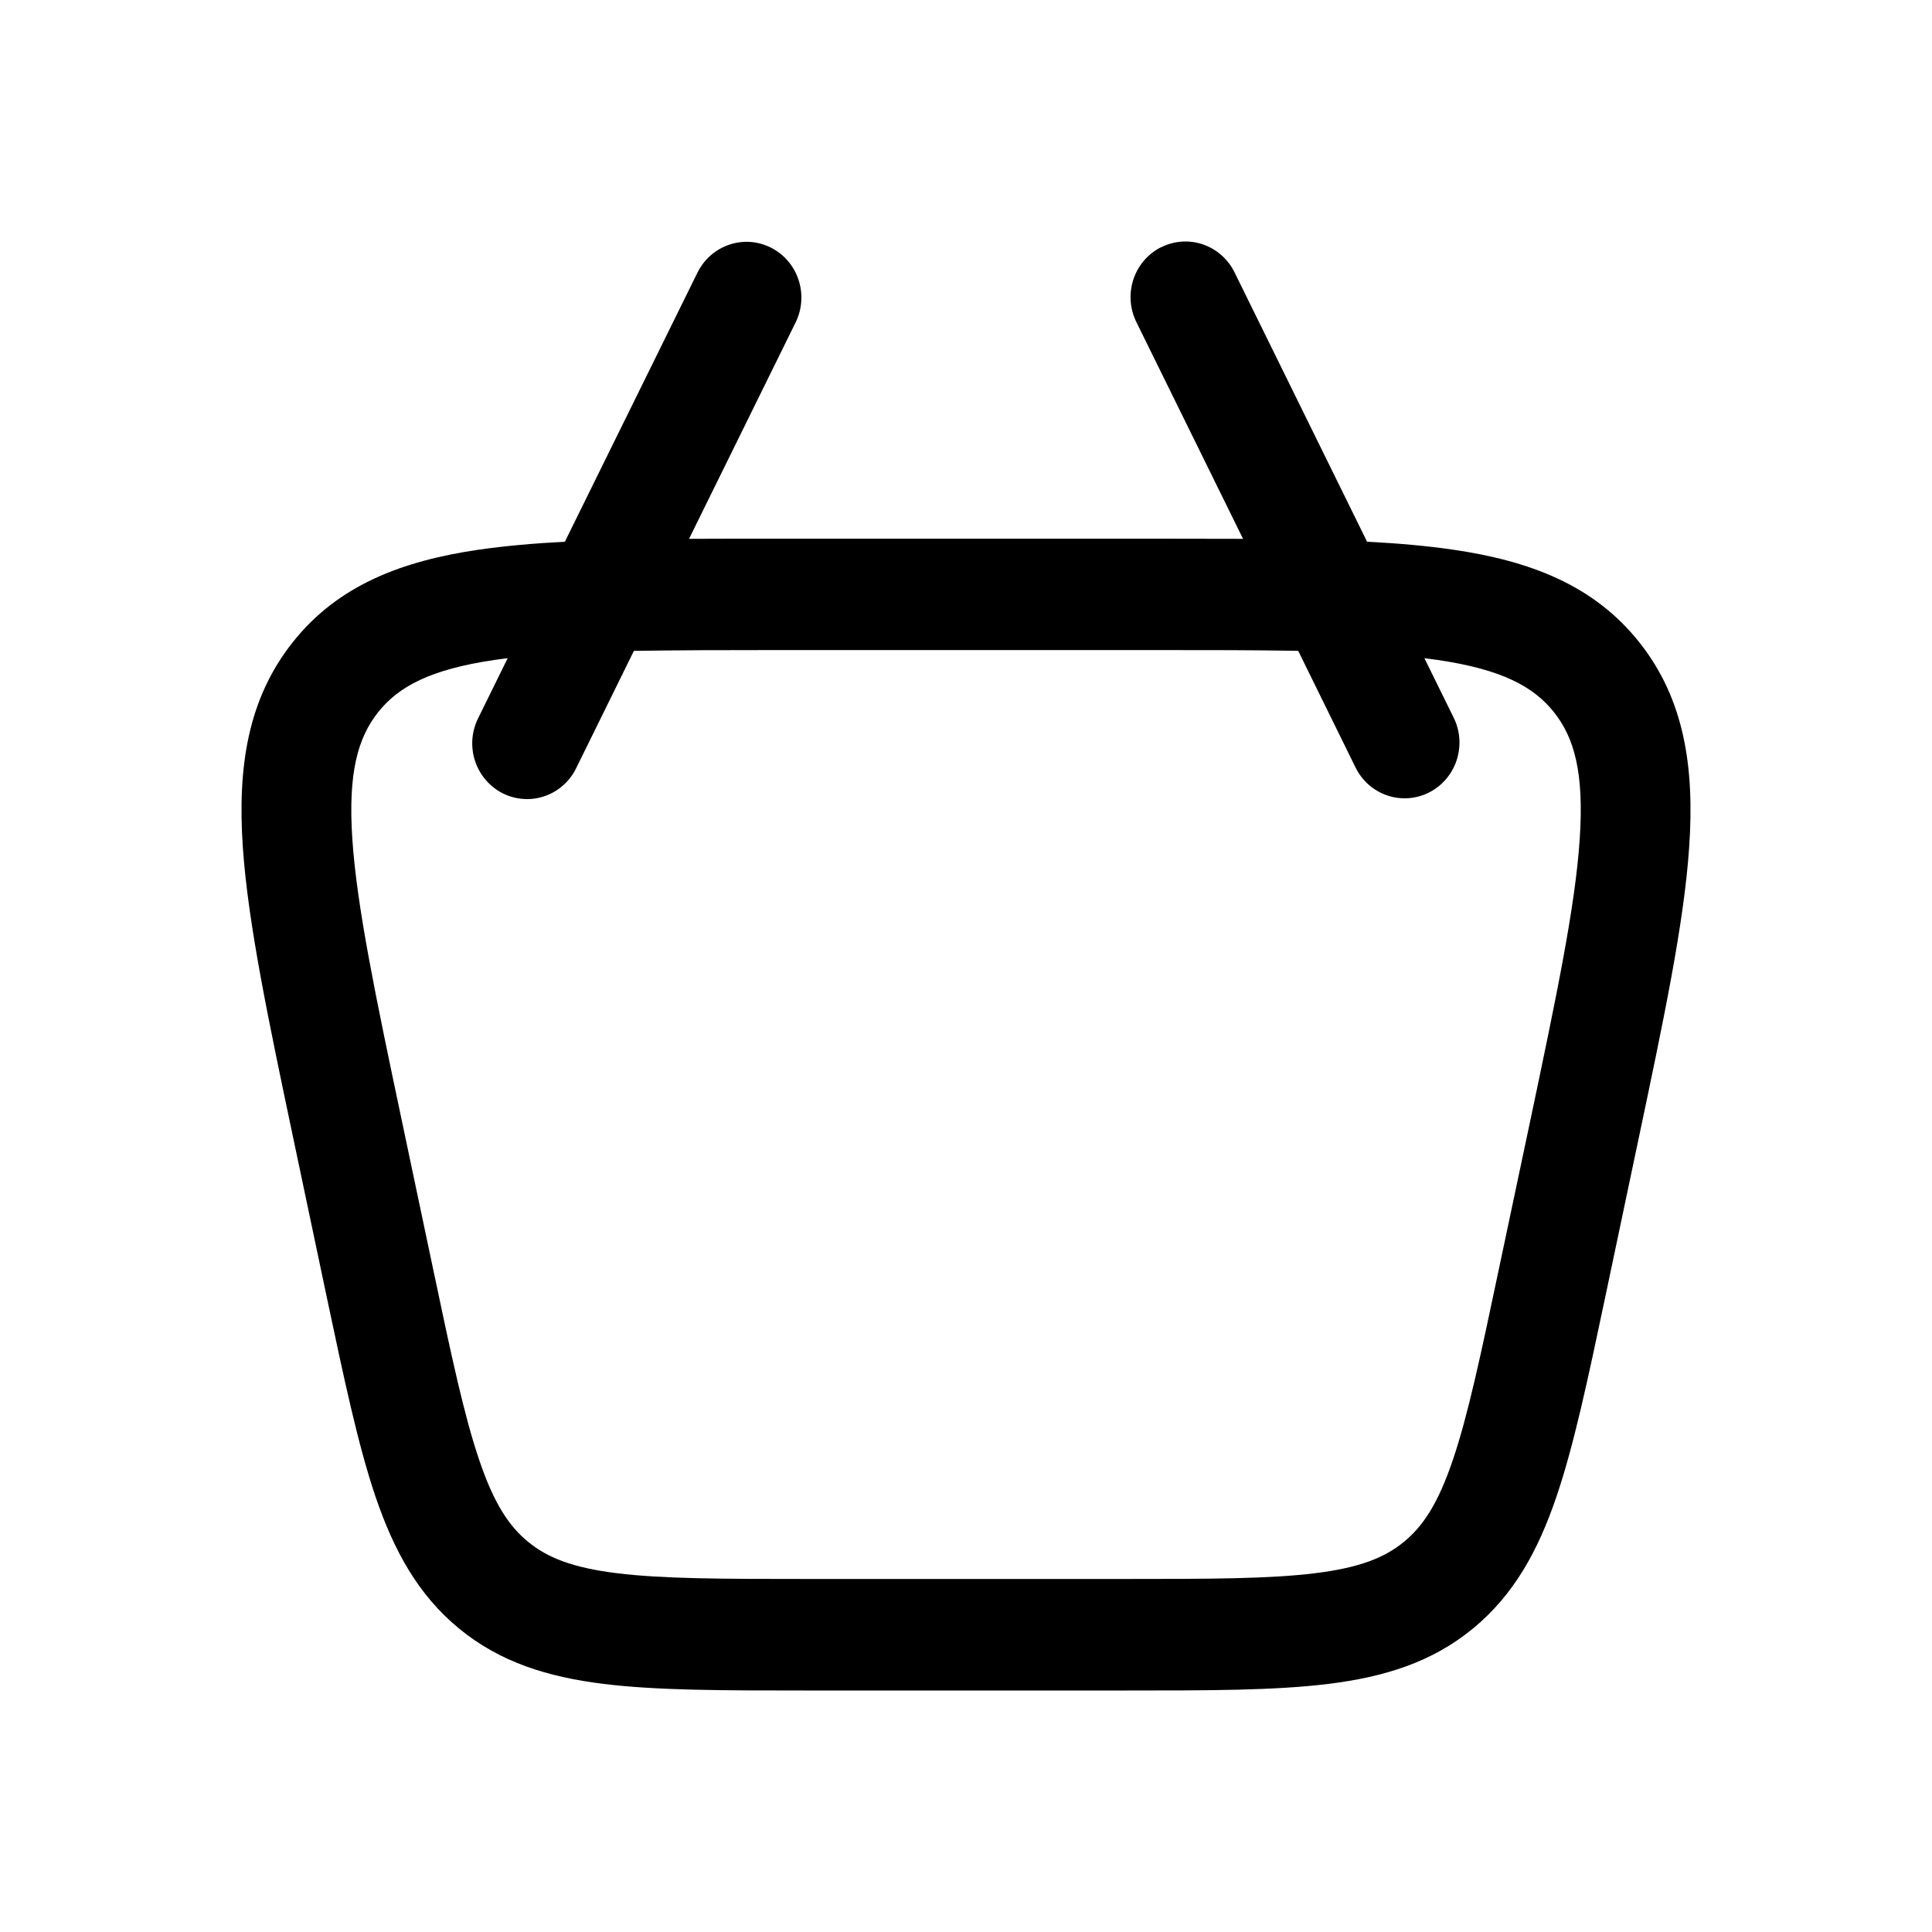 <svg width="40" height="40" viewBox="0 0 40 40" fill="none" xmlns="http://www.w3.org/2000/svg">
<g clip-path="url(#clip0_229_1099)">
<path fill-rule="evenodd" clip-rule="evenodd" d="M24.036 5.122C24.305 4.985 24.617 4.962 24.902 5.059C25.188 5.156 25.424 5.364 25.559 5.637L28.304 11.216C28.951 11.248 29.541 11.302 30.075 11.379C31.674 11.611 32.997 12.113 33.937 13.294C34.878 14.476 35.084 15.896 34.973 17.533C34.867 19.119 34.443 21.121 33.916 23.621L33.233 26.863C32.877 28.55 32.588 29.918 32.225 30.986C31.846 32.101 31.347 33.017 30.496 33.717C29.645 34.417 28.658 34.72 27.507 34.863C26.402 35 25.024 35 23.329 35H16.673C14.974 35 13.598 35 12.493 34.863C11.342 34.72 10.355 34.417 9.504 33.717C8.653 33.017 8.154 32.101 7.775 30.988C7.412 29.918 7.124 28.55 6.767 26.864L6.084 23.623C5.557 21.121 5.135 19.119 5.027 17.533C4.917 15.896 5.122 14.478 6.063 13.294C7.001 12.113 8.325 11.611 9.923 11.379C10.458 11.303 11.049 11.249 11.695 11.216L14.444 5.637C14.58 5.366 14.816 5.16 15.101 5.065C15.385 4.969 15.695 4.992 15.963 5.128C16.232 5.264 16.436 5.502 16.532 5.791C16.628 6.079 16.608 6.395 16.476 6.668L14.266 11.156C14.817 11.153 15.397 11.152 16.005 11.153H23.996C24.605 11.153 25.185 11.154 25.736 11.156L23.527 6.668C23.392 6.394 23.37 6.078 23.465 5.787C23.56 5.497 23.765 5.257 24.034 5.12M10.511 13.627L9.901 14.867C9.833 15.003 9.792 15.151 9.78 15.302C9.769 15.454 9.787 15.607 9.834 15.752C9.881 15.896 9.956 16.03 10.054 16.145C10.152 16.26 10.271 16.355 10.405 16.423C10.54 16.491 10.685 16.531 10.835 16.541C10.985 16.552 11.135 16.532 11.277 16.483C11.418 16.434 11.55 16.358 11.662 16.257C11.775 16.157 11.867 16.034 11.932 15.898L13.124 13.476C13.987 13.461 14.971 13.459 16.098 13.459H23.904C25.03 13.459 26.015 13.459 26.878 13.475L28.069 15.898C28.205 16.169 28.441 16.375 28.725 16.47C29.01 16.565 29.32 16.543 29.588 16.407C29.856 16.271 30.061 16.032 30.157 15.744C30.253 15.456 30.233 15.14 30.101 14.867L29.491 13.627L29.754 13.662C31.093 13.858 31.748 14.213 32.172 14.744C32.596 15.276 32.799 16.004 32.706 17.375C32.613 18.775 32.228 20.615 31.677 23.229L31.026 26.306C30.652 28.083 30.39 29.312 30.078 30.232C29.775 31.124 29.466 31.595 29.068 31.921C28.672 32.248 28.152 32.457 27.233 32.571C26.281 32.689 25.043 32.691 23.254 32.691H16.746C14.959 32.691 13.721 32.689 12.768 32.571C11.848 32.457 11.33 32.248 10.933 31.921C10.535 31.595 10.225 31.123 9.923 30.232C9.61 29.312 9.348 28.083 8.974 26.306L8.325 23.229C7.773 20.613 7.389 18.776 7.295 17.375C7.203 16.004 7.407 15.276 7.83 14.744C8.253 14.213 8.909 13.858 10.247 13.662L10.511 13.627Z" fill="black"/>
</g>
<defs>
<clipPath id="clip0_229_1099">
<rect width="40" height="40" fill="white"/>
</clipPath>
</defs>
</svg>
